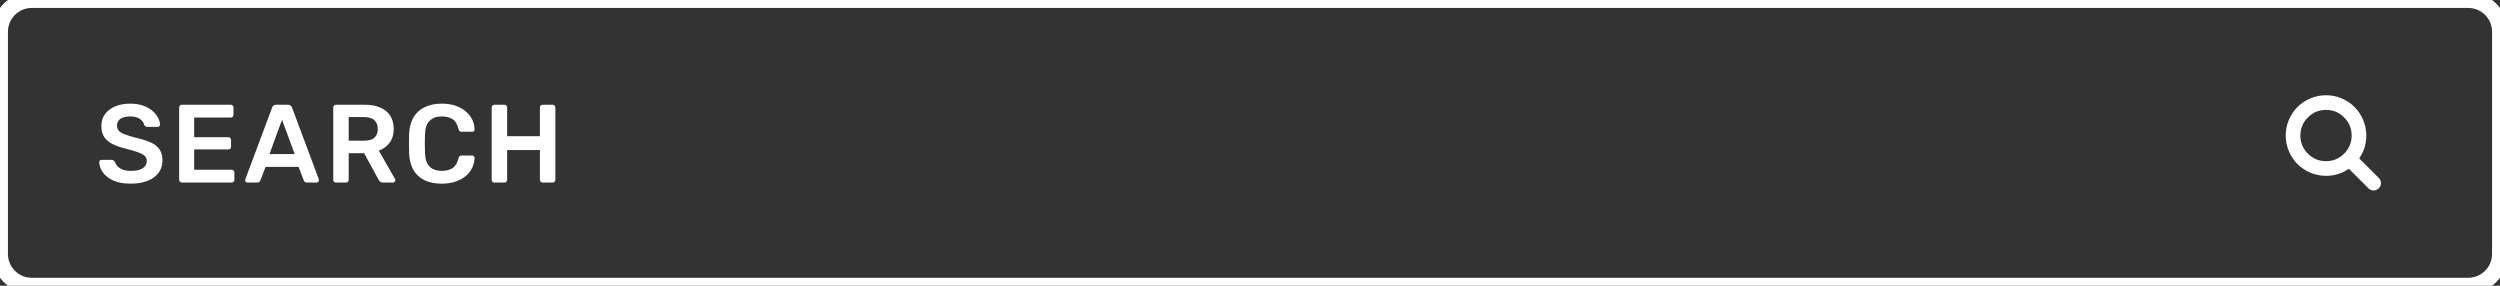 <svg width="315" height="36" viewBox="0 0 315 36" fill="none" xmlns="http://www.w3.org/2000/svg">
<rect x="0" y="0" width="315" height="36" fill="#333333" stroke="none"/>
<path d="M16.494 23.14C15.626 23.14 14.898 23.014 14.31 22.762C13.731 22.501 13.288 22.165 12.98 21.754C12.681 21.334 12.523 20.895 12.504 20.438C12.504 20.354 12.532 20.284 12.588 20.228C12.644 20.172 12.714 20.144 12.798 20.144H14.044C14.165 20.144 14.254 20.172 14.31 20.228C14.375 20.275 14.431 20.335 14.478 20.41C14.534 20.587 14.641 20.765 14.8 20.942C14.959 21.11 15.173 21.25 15.444 21.362C15.724 21.474 16.074 21.53 16.494 21.53C17.166 21.53 17.665 21.418 17.992 21.194C18.328 20.97 18.496 20.667 18.496 20.284C18.496 20.013 18.407 19.799 18.23 19.64C18.053 19.472 17.777 19.323 17.404 19.192C17.04 19.052 16.555 18.907 15.948 18.758C15.248 18.59 14.66 18.389 14.184 18.156C13.717 17.913 13.363 17.61 13.12 17.246C12.887 16.882 12.77 16.42 12.77 15.86C12.77 15.319 12.915 14.838 13.204 14.418C13.503 13.998 13.923 13.667 14.464 13.424C15.015 13.181 15.668 13.06 16.424 13.06C17.031 13.06 17.567 13.144 18.034 13.312C18.501 13.471 18.888 13.685 19.196 13.956C19.504 14.217 19.737 14.502 19.896 14.81C20.064 15.109 20.153 15.403 20.162 15.692C20.162 15.767 20.134 15.837 20.078 15.902C20.031 15.958 19.961 15.986 19.868 15.986H18.566C18.491 15.986 18.417 15.967 18.342 15.93C18.267 15.893 18.207 15.823 18.16 15.72C18.104 15.431 17.922 15.183 17.614 14.978C17.306 14.773 16.909 14.67 16.424 14.67C15.92 14.67 15.514 14.763 15.206 14.95C14.898 15.137 14.744 15.426 14.744 15.818C14.744 16.079 14.819 16.299 14.968 16.476C15.127 16.644 15.374 16.793 15.71 16.924C16.055 17.055 16.508 17.195 17.068 17.344C17.861 17.521 18.51 17.727 19.014 17.96C19.518 18.193 19.887 18.492 20.12 18.856C20.353 19.211 20.47 19.663 20.47 20.214C20.47 20.83 20.302 21.357 19.966 21.796C19.639 22.225 19.177 22.557 18.58 22.79C17.983 23.023 17.287 23.14 16.494 23.14ZM22.91 23C22.817 23 22.738 22.967 22.672 22.902C22.607 22.837 22.574 22.757 22.574 22.664V13.55C22.574 13.447 22.607 13.363 22.672 13.298C22.738 13.233 22.817 13.2 22.91 13.2H29.07C29.173 13.2 29.257 13.233 29.322 13.298C29.388 13.363 29.42 13.447 29.42 13.55V14.474C29.42 14.567 29.388 14.647 29.322 14.712C29.257 14.777 29.173 14.81 29.07 14.81H24.464V17.288H28.762C28.865 17.288 28.949 17.321 29.014 17.386C29.08 17.442 29.112 17.521 29.112 17.624V18.492C29.112 18.595 29.08 18.679 29.014 18.744C28.949 18.8 28.865 18.828 28.762 18.828H24.464V21.39H29.182C29.285 21.39 29.369 21.423 29.434 21.488C29.5 21.553 29.532 21.637 29.532 21.74V22.664C29.532 22.757 29.5 22.837 29.434 22.902C29.369 22.967 29.285 23 29.182 23H22.91ZM31.181 23C31.107 23 31.037 22.972 30.971 22.916C30.915 22.86 30.887 22.79 30.887 22.706C30.887 22.669 30.897 22.627 30.915 22.58L34.289 13.55C34.317 13.457 34.369 13.377 34.443 13.312C34.527 13.237 34.639 13.2 34.779 13.2H36.305C36.445 13.2 36.553 13.237 36.627 13.312C36.702 13.377 36.758 13.457 36.795 13.55L40.169 22.58C40.179 22.627 40.183 22.669 40.183 22.706C40.183 22.79 40.155 22.86 40.099 22.916C40.043 22.972 39.978 23 39.903 23H38.685C38.555 23 38.457 22.972 38.391 22.916C38.335 22.851 38.298 22.79 38.279 22.734L37.621 21.026H33.463L32.805 22.734C32.787 22.79 32.745 22.851 32.679 22.916C32.623 22.972 32.53 23 32.399 23H31.181ZM33.953 19.416H37.131L35.535 15.09L33.953 19.416ZM42.326 23C42.233 23 42.154 22.967 42.088 22.902C42.023 22.837 41.99 22.757 41.99 22.664V13.55C41.99 13.447 42.023 13.363 42.088 13.298C42.154 13.233 42.233 13.2 42.326 13.2H45.952C47.082 13.2 47.973 13.461 48.626 13.984C49.28 14.507 49.606 15.267 49.606 16.266C49.606 16.957 49.434 17.531 49.088 17.988C48.752 18.445 48.3 18.777 47.73 18.982L49.774 22.552C49.802 22.608 49.816 22.659 49.816 22.706C49.816 22.79 49.784 22.86 49.718 22.916C49.662 22.972 49.597 23 49.522 23H48.248C48.09 23 47.968 22.958 47.884 22.874C47.8 22.79 47.735 22.706 47.688 22.622L45.882 19.304H43.936V22.664C43.936 22.757 43.904 22.837 43.838 22.902C43.782 22.967 43.703 23 43.6 23H42.326ZM43.936 17.722H45.91C46.48 17.722 46.904 17.596 47.184 17.344C47.464 17.083 47.604 16.719 47.604 16.252C47.604 15.785 47.464 15.421 47.184 15.16C46.914 14.889 46.489 14.754 45.91 14.754H43.936V17.722ZM55.663 23.14C54.795 23.14 54.058 22.991 53.451 22.692C52.854 22.384 52.396 21.95 52.079 21.39C51.762 20.821 51.584 20.139 51.547 19.346C51.538 18.963 51.533 18.553 51.533 18.114C51.533 17.675 51.538 17.255 51.547 16.854C51.584 16.07 51.762 15.393 52.079 14.824C52.406 14.255 52.868 13.821 53.465 13.522C54.072 13.214 54.804 13.06 55.663 13.06C56.298 13.06 56.867 13.144 57.371 13.312C57.875 13.48 58.304 13.713 58.659 14.012C59.014 14.301 59.289 14.642 59.485 15.034C59.681 15.426 59.784 15.851 59.793 16.308C59.802 16.392 59.774 16.462 59.709 16.518C59.653 16.574 59.583 16.602 59.499 16.602H58.169C58.066 16.602 57.982 16.579 57.917 16.532C57.852 16.476 57.805 16.387 57.777 16.266C57.628 15.65 57.371 15.23 57.007 15.006C56.643 14.782 56.19 14.67 55.649 14.67C55.024 14.67 54.524 14.847 54.151 15.202C53.778 15.547 53.577 16.121 53.549 16.924C53.521 17.689 53.521 18.473 53.549 19.276C53.577 20.079 53.778 20.657 54.151 21.012C54.524 21.357 55.024 21.53 55.649 21.53C56.19 21.53 56.643 21.418 57.007 21.194C57.371 20.961 57.628 20.541 57.777 19.934C57.805 19.803 57.852 19.715 57.917 19.668C57.982 19.621 58.066 19.598 58.169 19.598H59.499C59.583 19.598 59.653 19.626 59.709 19.682C59.774 19.738 59.802 19.808 59.793 19.892C59.784 20.349 59.681 20.774 59.485 21.166C59.289 21.558 59.014 21.903 58.659 22.202C58.304 22.491 57.875 22.72 57.371 22.888C56.867 23.056 56.298 23.14 55.663 23.14ZM62.289 23C62.196 23 62.117 22.972 62.051 22.916C61.986 22.851 61.953 22.767 61.953 22.664V13.55C61.953 13.447 61.986 13.363 62.051 13.298C62.117 13.233 62.196 13.2 62.289 13.2H63.563C63.666 13.2 63.745 13.233 63.801 13.298C63.867 13.363 63.899 13.447 63.899 13.55V17.162H68.029V13.55C68.029 13.447 68.062 13.363 68.127 13.298C68.193 13.233 68.272 13.2 68.365 13.2H69.625C69.728 13.2 69.812 13.233 69.877 13.298C69.943 13.363 69.975 13.447 69.975 13.55V22.664C69.975 22.757 69.943 22.837 69.877 22.902C69.812 22.967 69.728 23 69.625 23H68.365C68.272 23 68.193 22.967 68.127 22.902C68.062 22.837 68.029 22.757 68.029 22.664V18.912H63.899V22.664C63.899 22.757 63.867 22.837 63.801 22.902C63.745 22.967 63.666 23 63.563 23H62.289Z" fill="white"/>
<mask id="mask0_523_296" style="mask-type:alpha" maskUnits="userSpaceOnUse" x="284" y="8" width="20" height="20">
<rect x="284" y="8" width="20" height="20" fill="white"/>
</mask>
<g mask="url(#mask0_523_296)">
<path fill-rule="evenodd" clip-rule="evenodd" d="M295.356 19.363C295.99 18.728 296.308 17.966 296.308 17.077C296.308 16.188 295.992 15.427 295.359 14.794C294.727 14.162 293.966 13.846 293.077 13.846C292.187 13.846 291.427 14.162 290.794 14.794C290.162 15.427 289.846 16.188 289.846 17.077C289.846 17.966 290.162 18.727 290.794 19.359C291.427 19.992 292.187 20.308 293.077 20.308C293.966 20.308 294.726 19.993 295.356 19.363ZM300 23.077C300 23.327 299.909 23.543 299.726 23.726C299.543 23.909 299.327 24 299.077 24C298.817 24 298.601 23.909 298.428 23.726L295.954 21.26C295.094 21.856 294.135 22.154 293.077 22.154C292.389 22.154 291.732 22.02 291.105 21.754C290.477 21.487 289.936 21.126 289.482 20.672C289.028 20.218 288.667 19.677 288.4 19.049C288.133 18.422 288 17.764 288 17.077C288 16.389 288.133 15.732 288.4 15.105C288.667 14.477 289.028 13.936 289.482 13.482C289.936 13.028 290.477 12.667 291.105 12.4C291.732 12.133 292.389 12 293.077 12C293.764 12 294.422 12.133 295.049 12.4C295.677 12.667 296.218 13.028 296.672 13.482C297.126 13.936 297.487 14.477 297.754 15.105C298.02 15.732 298.154 16.389 298.154 17.077C298.154 18.135 297.856 19.094 297.26 19.954L299.733 22.428C299.911 22.606 300 22.822 300 23.077Z" fill="white"/>
</g>
<path d="M4 1H311V-1H4V1ZM314 4V32H316V4H314ZM311 35H4V37H311V35ZM1 32V4H-1V32H1ZM4 35C2.343 35 1 33.657 1 32H-1C-1 34.761 1.239 37 4 37V35ZM314 32C314 33.657 312.657 35 311 35V37C313.761 37 316 34.761 316 32H314ZM311 1C312.657 1 314 2.343 314 4H316C316 1.239 313.761 -1 311 -1V1ZM4 -1C1.239 -1 -1 1.239 -1 4H1C1 2.343 2.343 1 4 1V-1Z" fill="white"/>
</svg>
